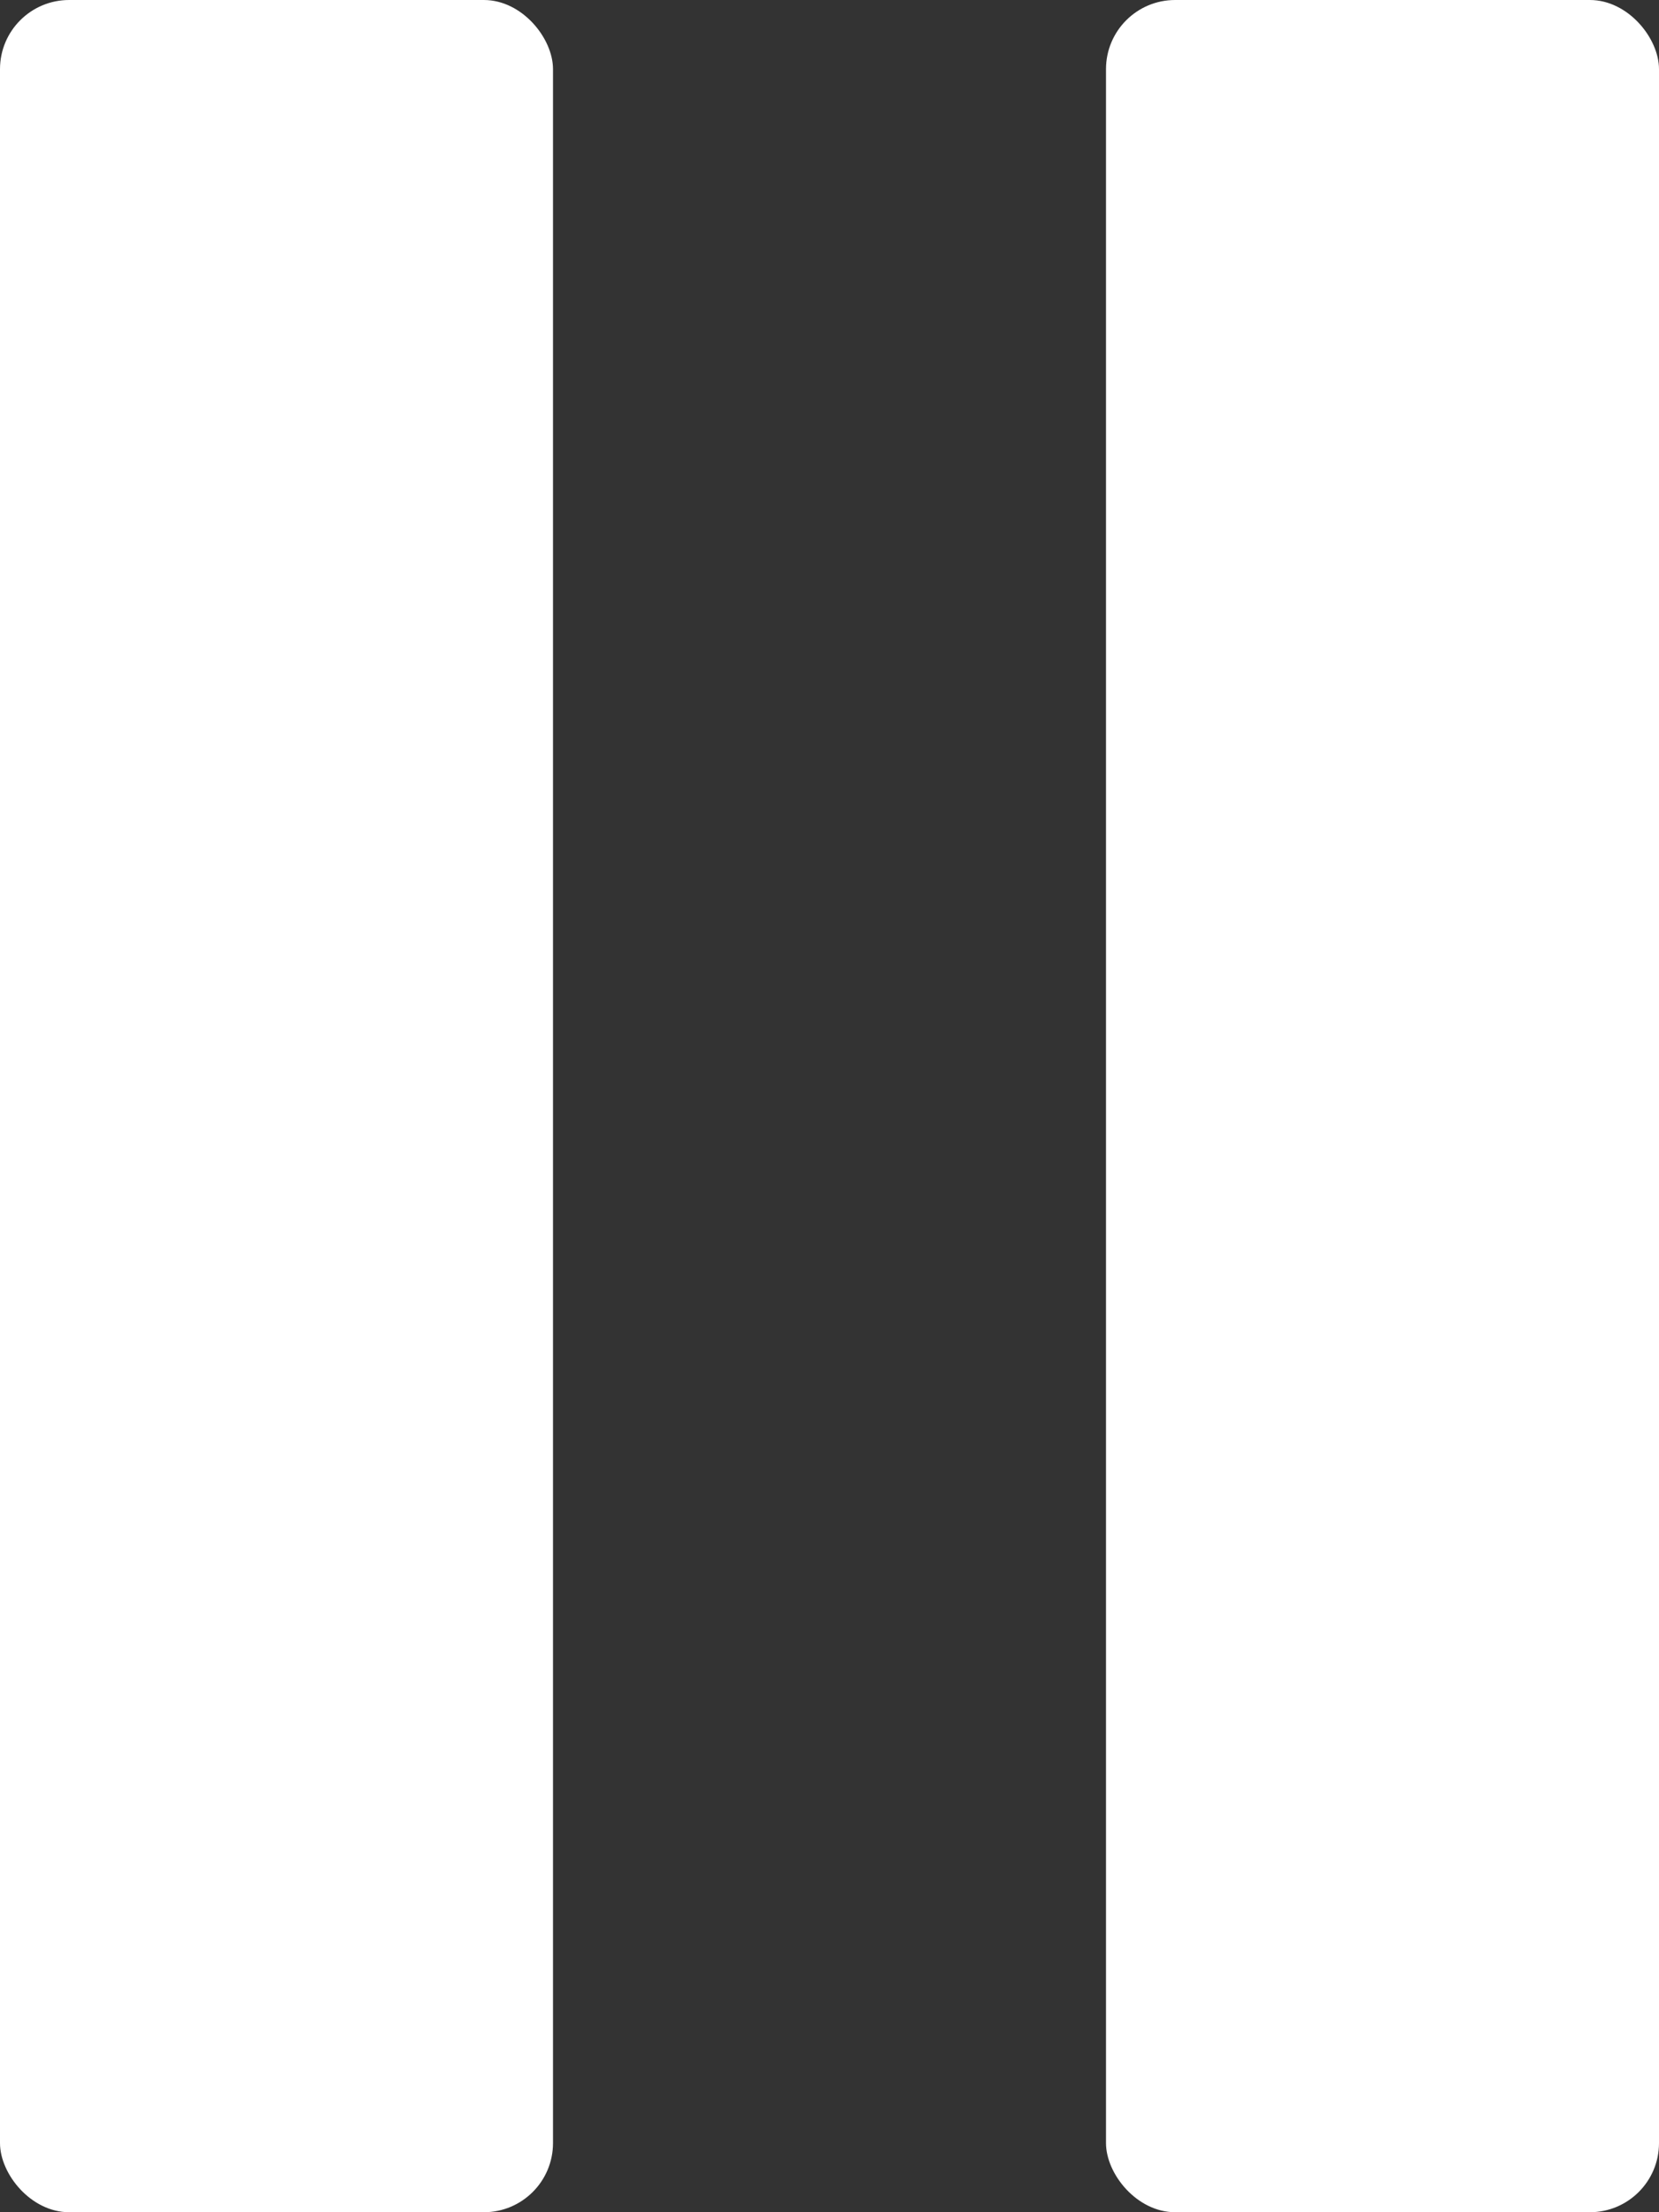 <?xml version="1.0" encoding="UTF-8"?>
<svg id="Ebene_2" data-name="Ebene 2" xmlns="http://www.w3.org/2000/svg" viewBox="0 0 24 32">
  <rect x="0" y="0" width="24" height="32" fill="#333333" stroke="none"/>
  <g id="katman_1" data-name="katman 1">
    <g>
      <rect y="0" width="8" height="32" rx="1" ry="1" style="fill: #fff;"/>
      <rect x="16" y="0" width="8" height="32" rx="1" ry="1" style="fill: #fff;"/>
    </g>
  </g>
</svg>